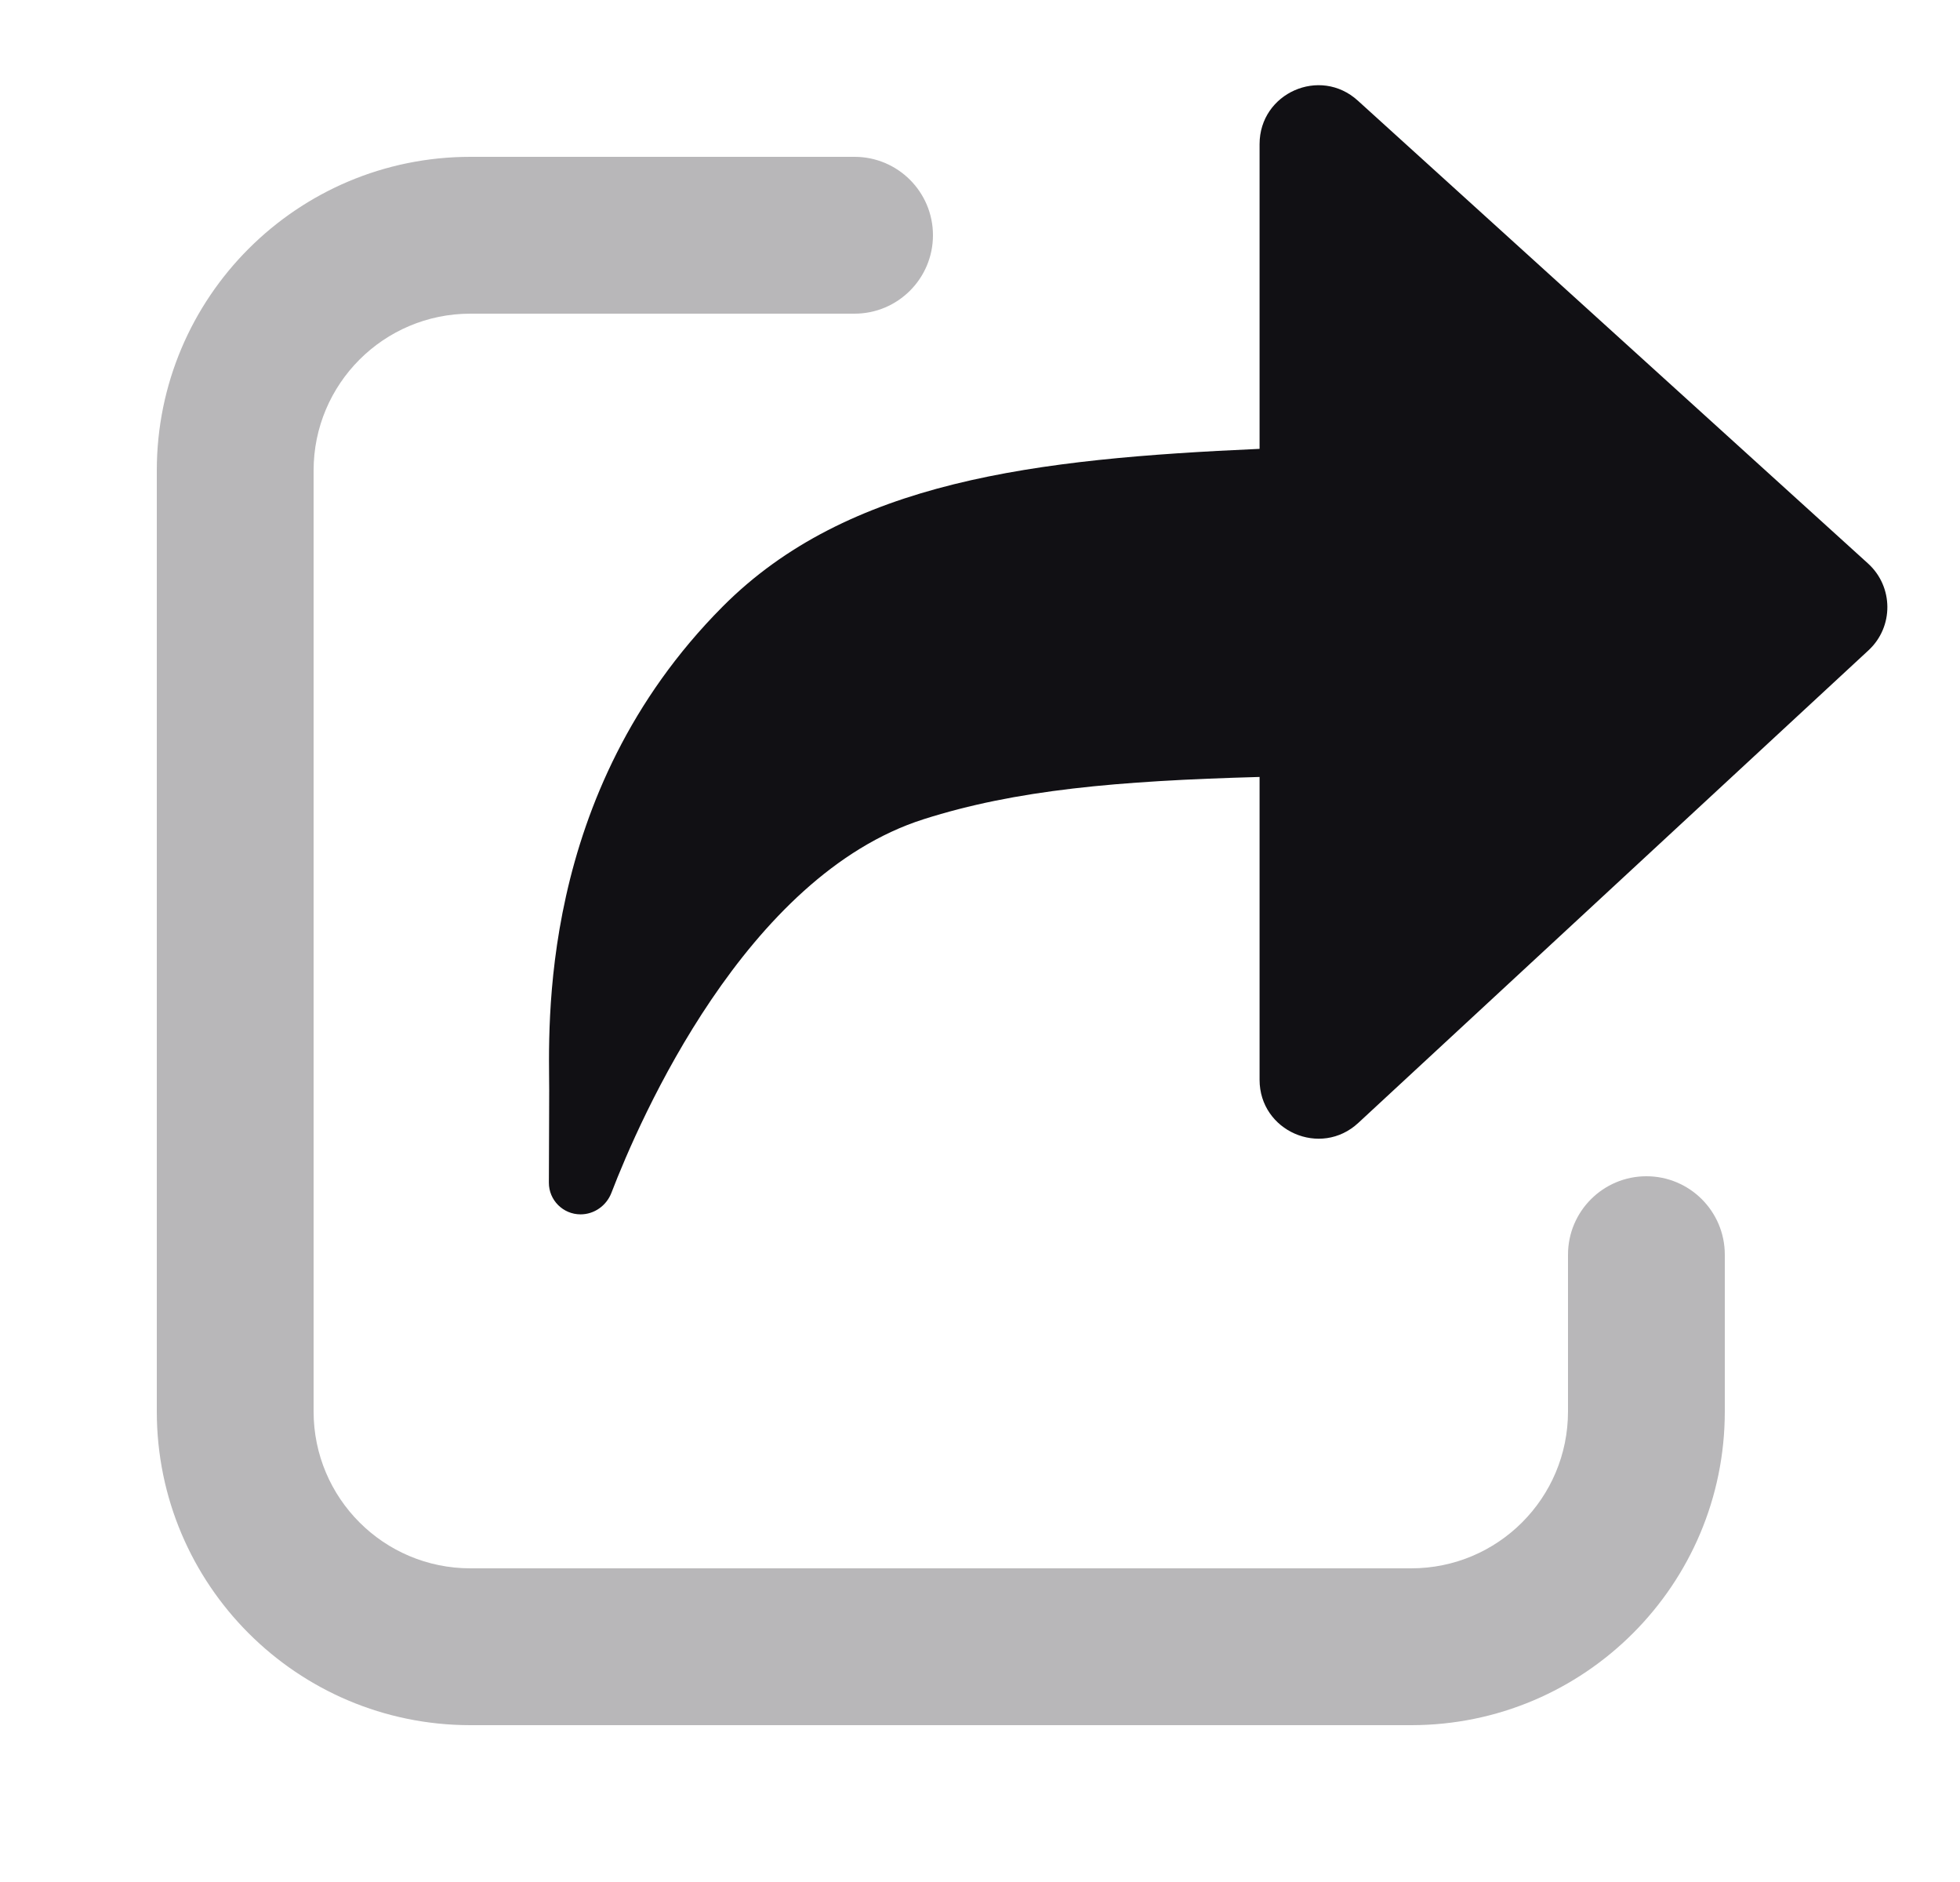 <svg width="25" height="24" viewBox="0 0 25 24" fill="none" xmlns="http://www.w3.org/2000/svg">
<g id="Property 2=Share #1">
<path id="Path 57" opacity="0.3" d="M10.9 2C11.452 2 11.9 2.448 11.9 3C11.9 3.552 11.452 4 10.9 4H6C4.895 4 4 4.895 4 6V18C4 19.105 4.895 20 6 20H18C19.105 20 20 19.105 20 18V16C20 15.448 20.448 15 21 15C21.552 15 22 15.448 22 16V18C22 20.209 20.209 22 18 22H6C3.791 22 2 20.209 2 18V6C2 3.791 3.791 2 6 2H10.9Z" fill="#111014"/>
<path id="Shape" d="M7.005 13.898C7.005 13.135 6.841 10.125 9.216 7.737C10.814 6.13 13.205 5.851 16.066 5.724V1.838C16.066 1.187 16.837 0.845 17.319 1.283L23.828 7.187C24.153 7.483 24.156 7.994 23.833 8.293L17.325 14.32C16.845 14.765 16.066 14.424 16.066 13.77V9.908C14.249 9.958 12.956 10.073 11.781 10.447C9.509 11.17 8.161 14.269 7.798 15.213C7.735 15.375 7.58 15.486 7.405 15.486C7.182 15.486 7 15.305 7.001 15.081C7.002 14.669 7.005 14.196 7.005 13.898Z" fill="#111014"/>
</g>
</svg>
